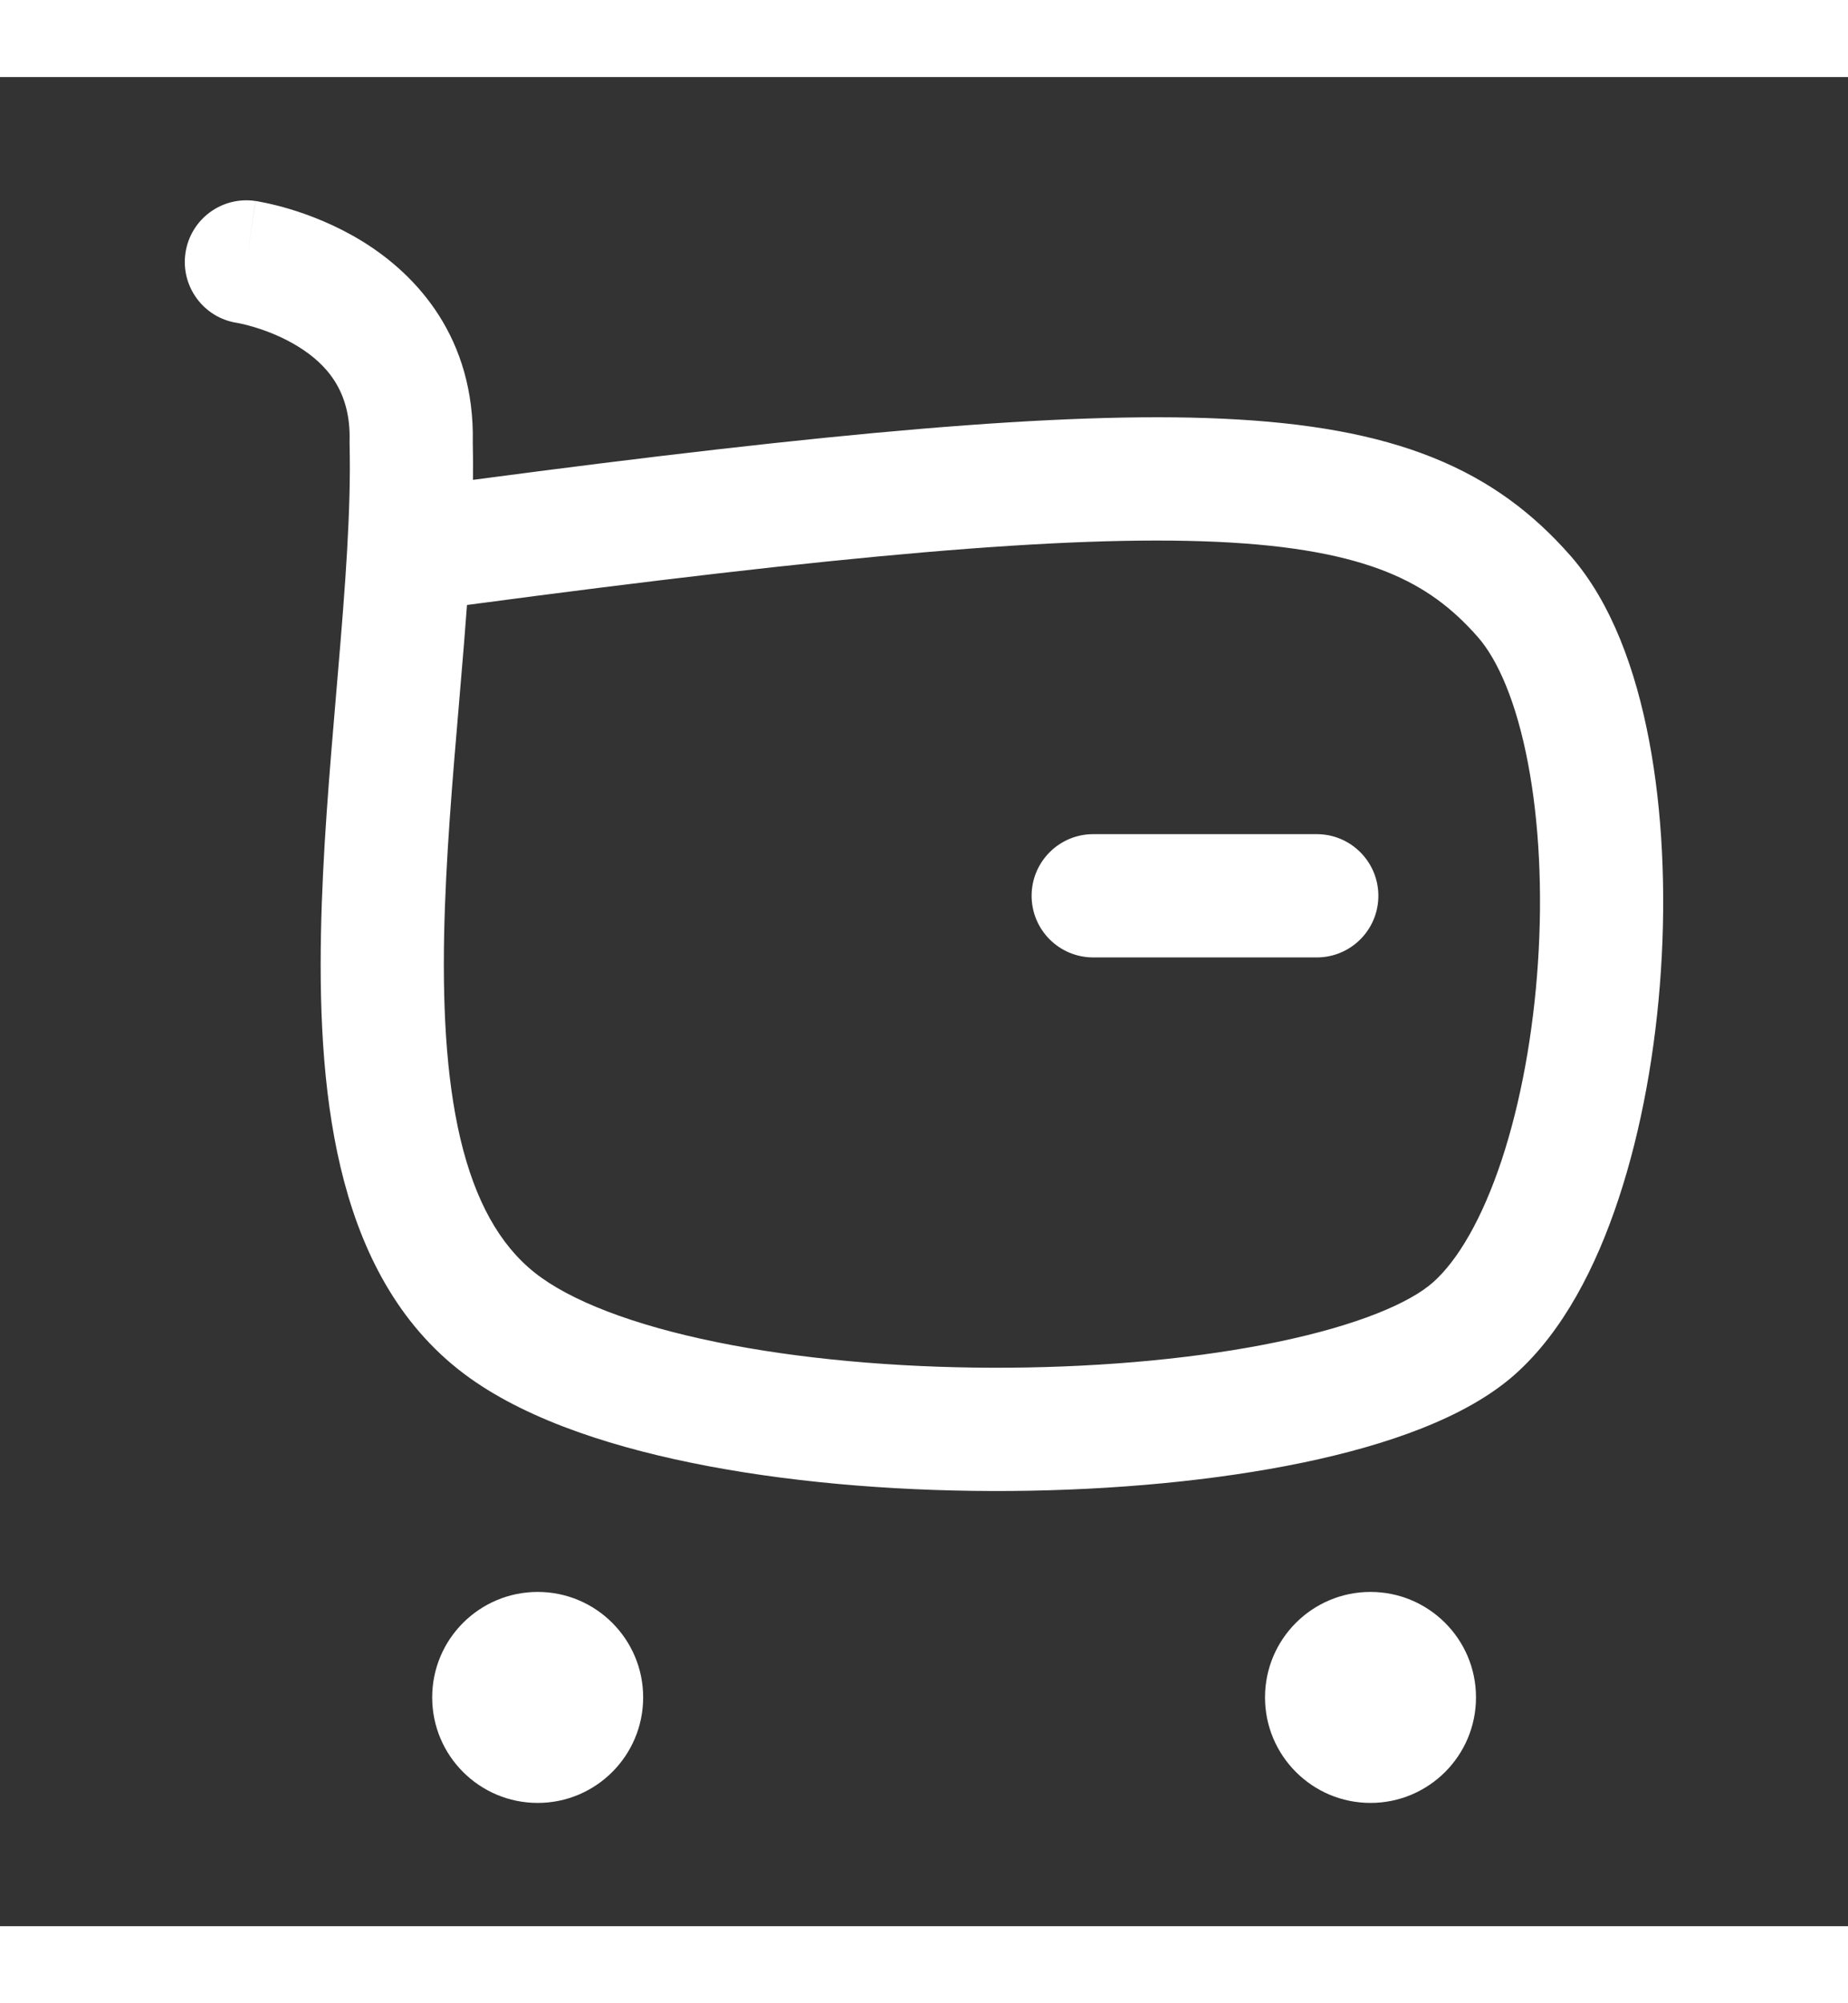 <svg width="24" height="26" viewBox="0 0 30 30" fill="none" xmlns="http://www.w3.org/2000/svg">
<rect x="0" y="0" width="30" height="30" fill="#333333" stroke="none"/>
<path fill-rule="evenodd" clip-rule="evenodd" d="M3.011 2.852C3.093 2.306 3.601 1.929 4.148 2.011L4 3C4.148 2.011 4.148 2.011 4.149 2.011L4.15 2.011L4.152 2.011L4.157 2.012L4.17 2.014C4.18 2.016 4.193 2.018 4.208 2.021C4.239 2.026 4.279 2.034 4.328 2.045C4.426 2.066 4.56 2.098 4.718 2.146C5.03 2.241 5.455 2.402 5.887 2.668C6.771 3.214 7.71 4.233 7.675 5.931C7.68 6.128 7.68 6.329 7.678 6.535C13.461 5.769 17.241 5.425 19.834 5.542C21.225 5.605 22.334 5.802 23.257 6.172C24.198 6.549 24.898 7.088 25.491 7.762C26.164 8.527 26.555 9.629 26.77 10.758C26.99 11.913 27.047 13.216 26.963 14.496C26.879 15.776 26.651 17.067 26.277 18.195C25.912 19.301 25.373 20.352 24.599 21.043C23.806 21.751 22.507 22.197 21.146 22.48C19.736 22.772 18.079 22.926 16.411 22.939C14.742 22.952 13.031 22.824 11.514 22.539C10.023 22.259 8.615 21.81 7.634 21.112L7.634 21.112C6.533 20.329 5.92 19.172 5.588 17.923C5.257 16.682 5.183 15.276 5.211 13.877C5.236 12.592 5.351 11.253 5.458 9.995C5.468 9.88 5.478 9.766 5.487 9.652C5.604 8.274 5.701 7.019 5.675 5.956C5.675 5.939 5.675 5.921 5.675 5.904C5.697 5.096 5.303 4.658 4.838 4.371C4.593 4.22 4.337 4.121 4.137 4.06C4.039 4.03 3.959 4.011 3.907 4C3.882 3.994 3.863 3.991 3.854 3.989L3.846 3.988C3.304 3.904 2.93 3.397 3.011 2.852ZM7.581 8.565C7.551 8.981 7.516 9.401 7.48 9.821C7.471 9.933 7.461 10.044 7.452 10.155C7.343 11.427 7.235 12.7 7.21 13.917C7.184 15.244 7.261 16.433 7.52 17.409C7.778 18.375 8.193 19.056 8.793 19.482C9.422 19.929 10.491 20.312 11.883 20.573C13.25 20.83 14.829 20.951 16.395 20.939C17.962 20.927 19.485 20.782 20.739 20.521C22.041 20.251 22.89 19.888 23.267 19.551L23.267 19.551C23.664 19.197 24.061 18.527 24.379 17.567C24.689 16.628 24.892 15.508 24.967 14.365C25.043 13.222 24.988 12.091 24.805 11.132C24.618 10.148 24.318 9.457 23.989 9.083C23.58 8.618 23.132 8.277 22.512 8.028C21.873 7.772 21.008 7.597 19.744 7.54C17.296 7.43 13.581 7.765 7.581 8.565Z" fill="white"/>
<path fill-rule="evenodd" clip-rule="evenodd" d="M16.747 13.283C16.747 12.731 17.195 12.283 17.747 12.283H21.376C21.928 12.283 22.376 12.731 22.376 13.283C22.376 13.836 21.928 14.283 21.376 14.283H17.747C17.195 14.283 16.747 13.836 16.747 13.283Z" fill="white"/>
<path fill-rule="evenodd" clip-rule="evenodd" d="M8.729 25.577C9.121 25.577 9.441 25.896 9.441 26.288C9.441 26.681 9.121 27 8.729 27C8.335 27 8.016 26.681 8.016 26.288C8.016 25.896 8.335 25.577 8.729 25.577Z" fill="white"/>
<path fill-rule="evenodd" clip-rule="evenodd" d="M8.729 26.577C8.885 26.577 9.016 26.451 9.016 26.288C9.016 26.128 8.886 26 8.729 26C8.569 26 8.441 26.129 8.441 26.288C8.441 26.449 8.57 26.577 8.729 26.577ZM7.016 26.288C7.016 25.341 7.785 24.577 8.729 24.577C9.672 24.577 10.441 25.342 10.441 26.288C10.441 27.233 9.674 28 8.729 28C7.784 28 7.016 27.235 7.016 26.288Z" fill="white"/>
<path fill-rule="evenodd" clip-rule="evenodd" d="M22.248 25.577C22.642 25.577 22.961 25.896 22.961 26.288C22.961 26.681 22.642 27 22.248 27C21.855 27 21.536 26.681 21.536 26.288C21.536 25.896 21.855 25.577 22.248 25.577Z" fill="white"/>
<path fill-rule="evenodd" clip-rule="evenodd" d="M22.248 26.577C22.406 26.577 22.536 26.449 22.536 26.288C22.536 26.129 22.407 26 22.248 26C22.091 26 21.961 26.128 21.961 26.288C21.961 26.451 22.092 26.577 22.248 26.577ZM20.536 26.288C20.536 25.342 21.304 24.577 22.248 24.577C23.191 24.577 23.961 25.341 23.961 26.288C23.961 27.235 23.193 28 22.248 28C21.303 28 20.536 27.233 20.536 26.288Z" fill="white"/>
</svg>
